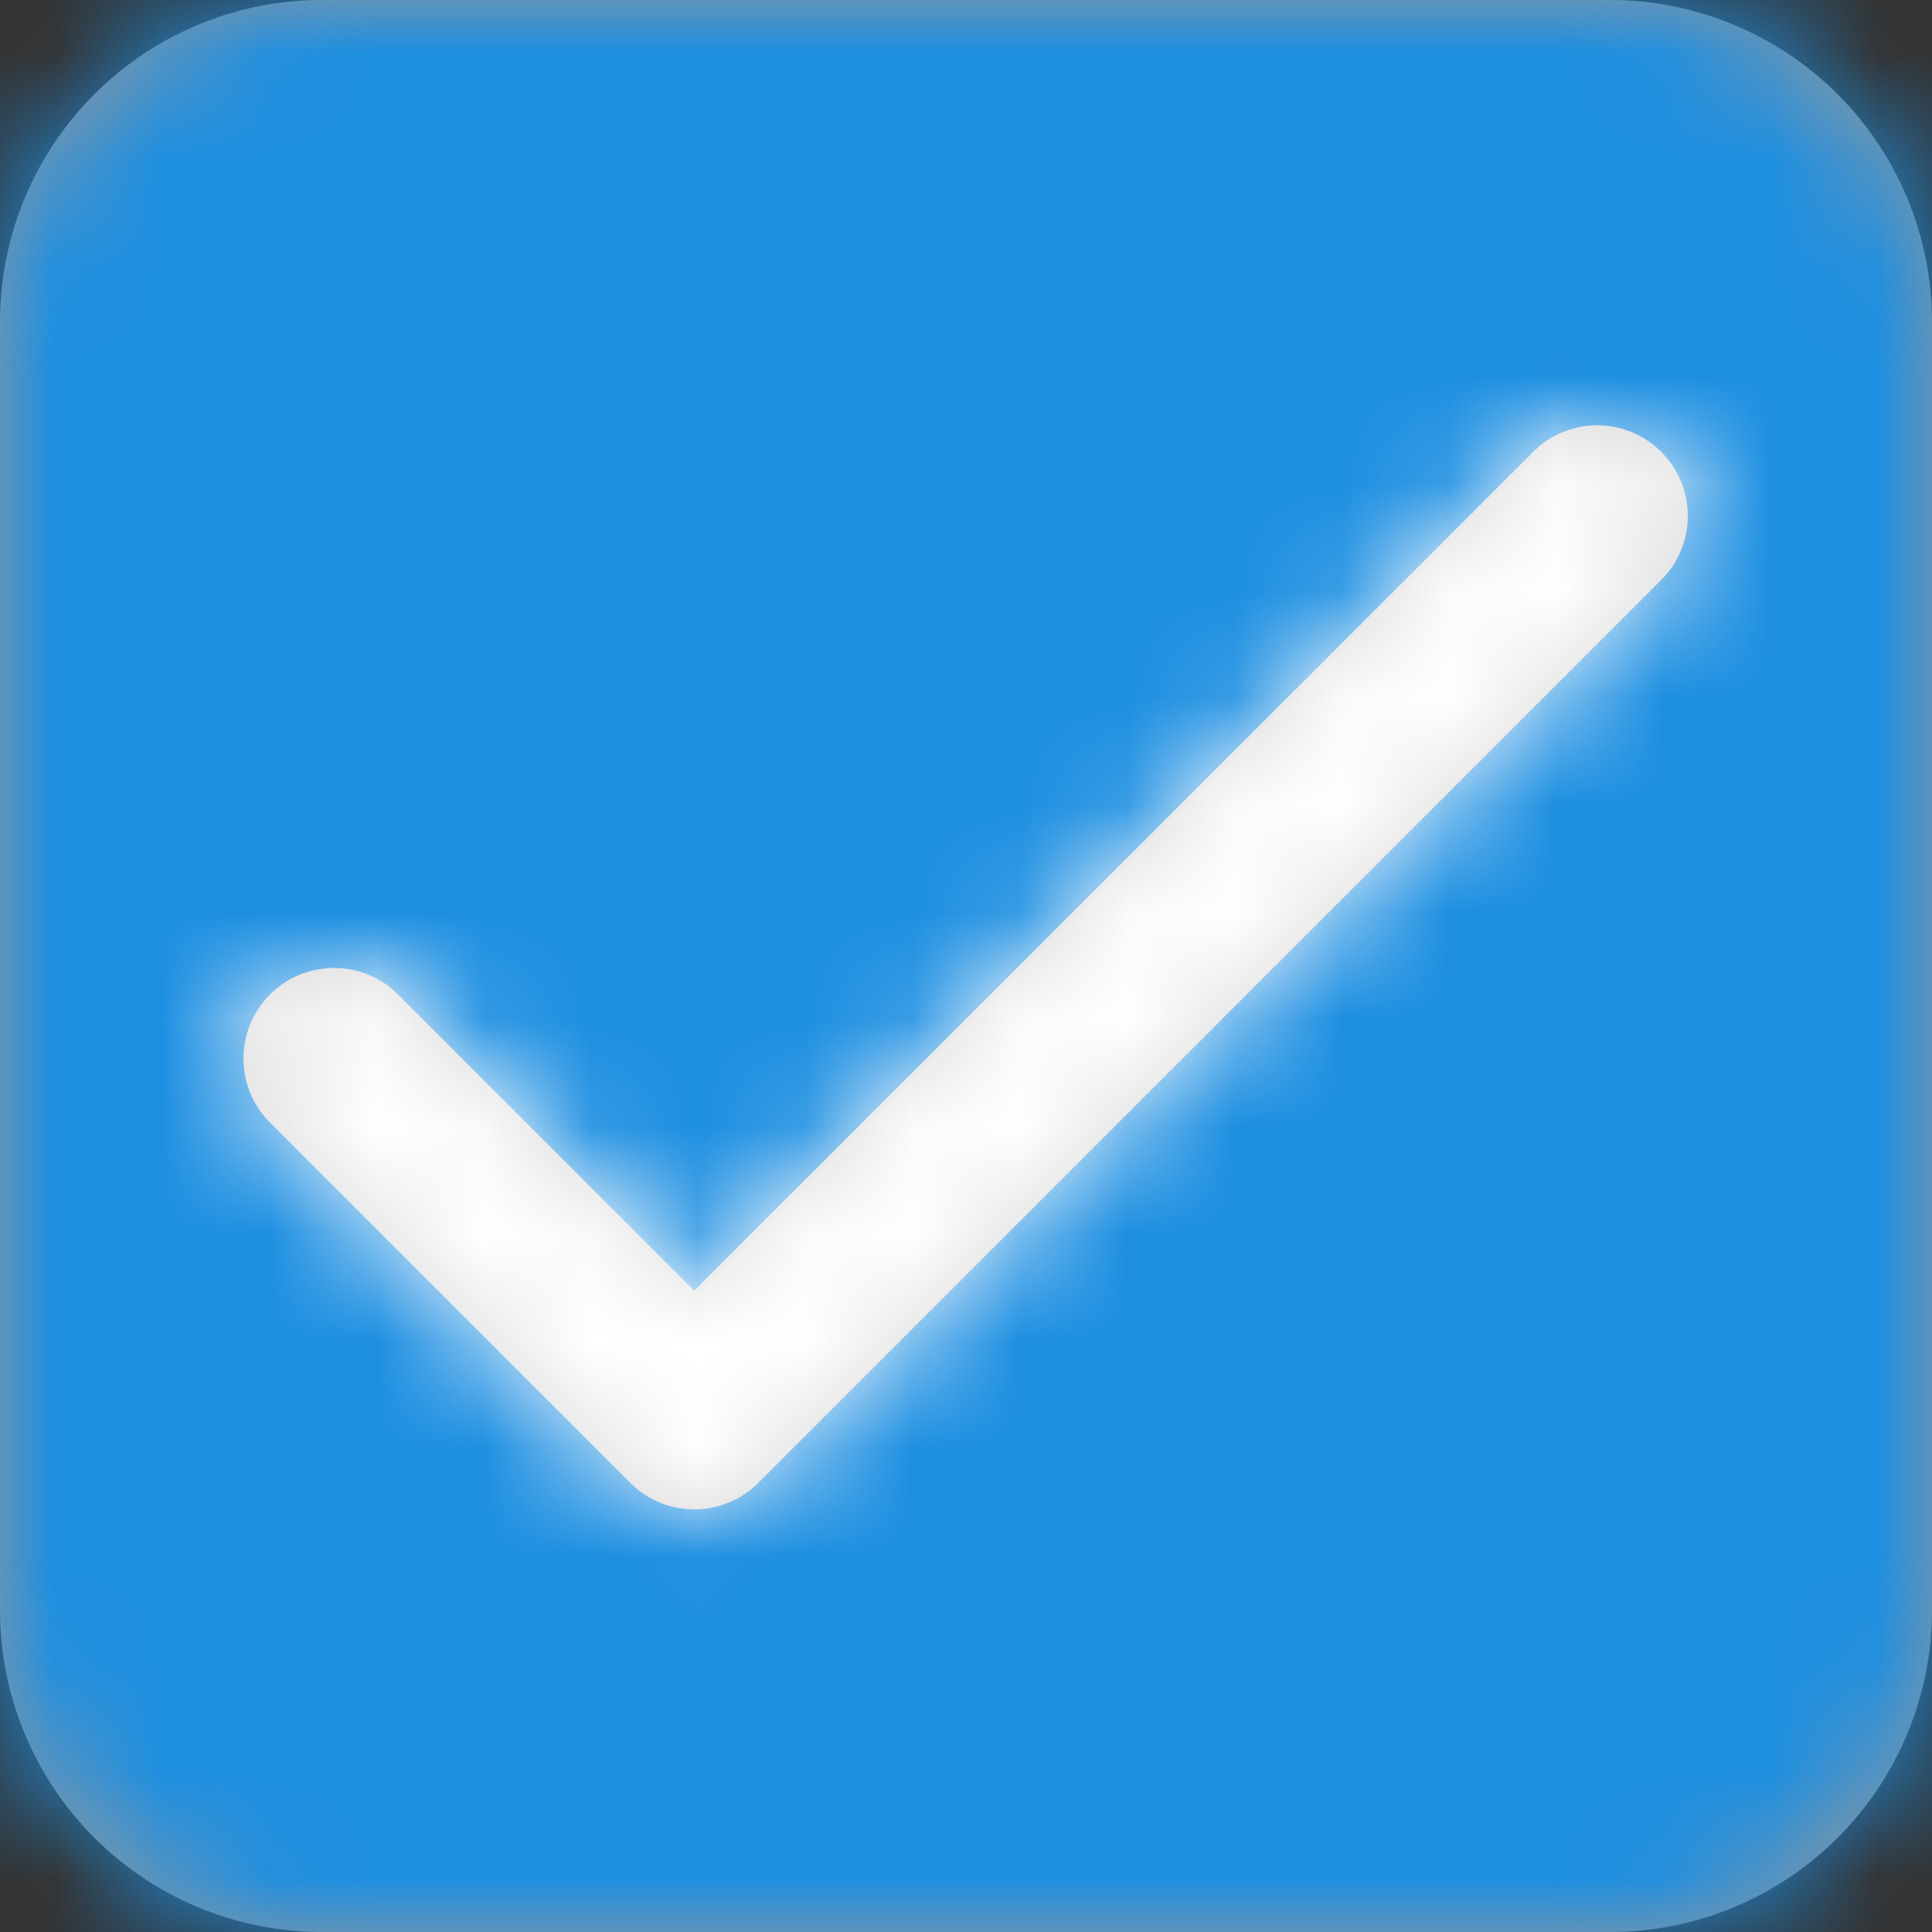 <svg xmlns="http://www.w3.org/2000/svg" xmlns:xlink="http://www.w3.org/1999/xlink" width="18" height="18" viewBox="0 0 18 18">
    <rect x="0" y="0" width="18" height="18" fill="#333333" stroke="none"/>
    <defs>
        <path id="a" d="M3 0h12a3 3 0 0 1 3 3v12a3 3 0 0 1-3 3H3a3 3 0 0 1-3-3V3a3 3 0 0 1 3-3z"/>
        <path id="c" d="M15.503 5.377l-8.438 8.438a.84.84 0 0 1-.597.247.84.84 0 0 1-.596-.247L2.497 10.44A.844.844 0 0 1 3.69 9.247l2.778 2.778 7.842-7.84a.844.844 0 0 1 1.193 1.192"/>
    </defs>
    <g fill="none" fill-rule="evenodd">
        <mask id="b" fill="#fff">
            <use xlink:href="#a"/>
        </mask>
        <use fill="#979797" fill-rule="nonzero" xlink:href="#a"/>
        <g fill="#1E8FE1" mask="url(#b)">
            <path d="M0 0h18v18H0z"/>
        </g>
        <mask id="d" fill="#fff">
            <use xlink:href="#c"/>
        </mask>
        <use fill="#D8D8D8" xlink:href="#c"/>
        <g fill="#FFF" mask="url(#d)">
            <path d="M0 0h18v18H0z"/>
        </g>
    </g>
</svg>
